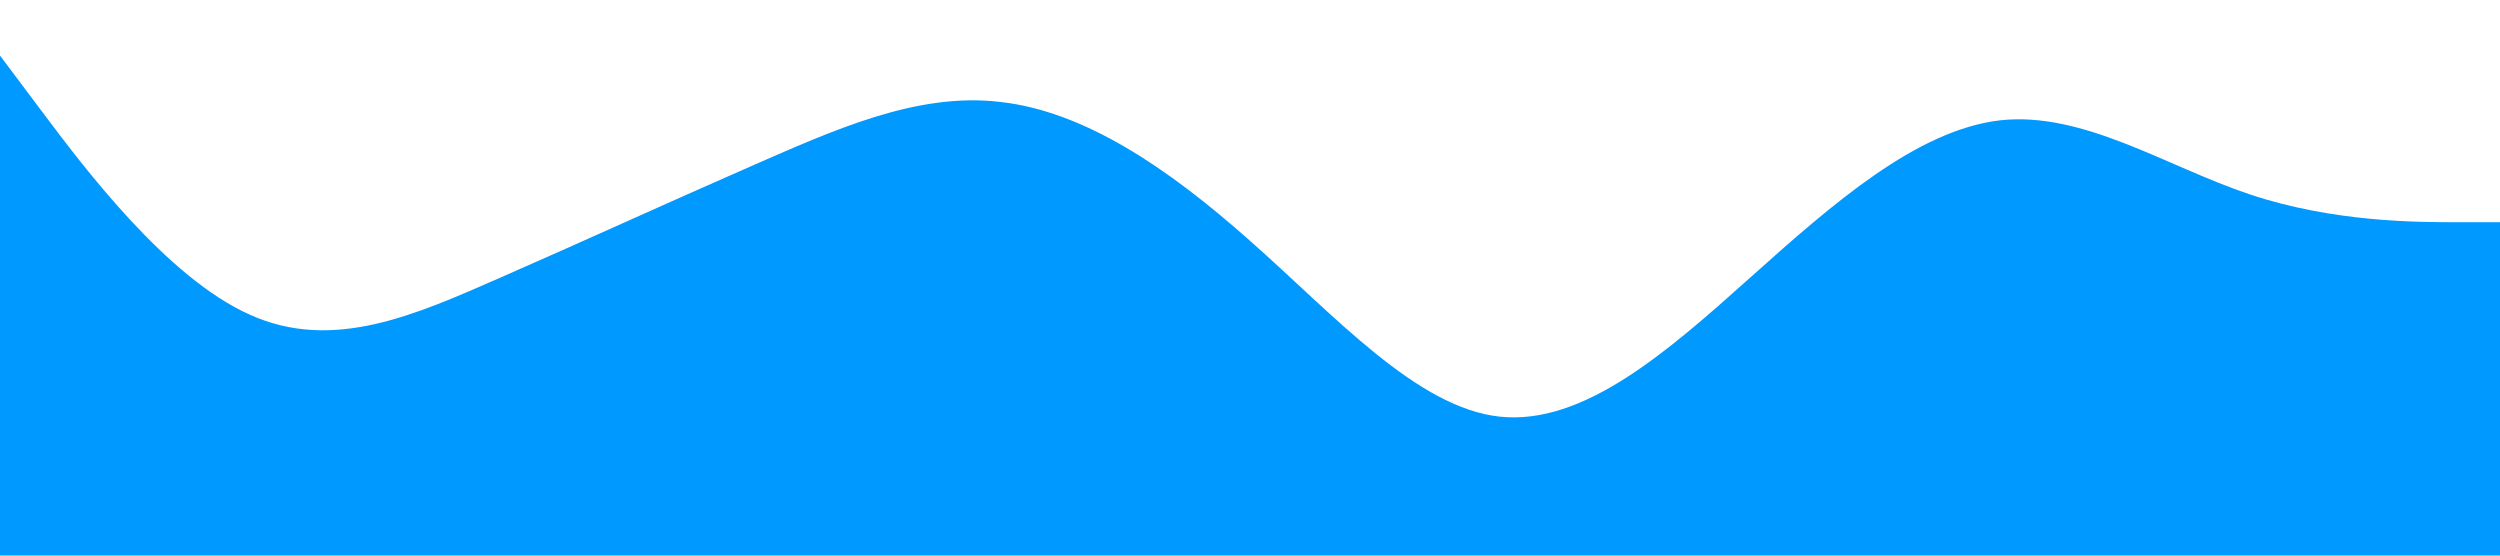 <?xml version="1.0" standalone="no"?><svg xmlns="http://www.w3.org/2000/svg" viewBox="0 0 1440 320"><path fill="#0099ff" fill-opacity="1" d="M0,32L24,64C48,96,96,160,144,181.3C192,203,240,181,288,160C336,139,384,117,432,96C480,75,528,53,576,58.7C624,64,672,96,720,138.7C768,181,816,235,864,240C912,245,960,203,1008,160C1056,117,1104,75,1152,69.3C1200,64,1248,96,1296,112C1344,128,1392,128,1416,128L1440,128L1440,320L1416,320C1392,320,1344,320,1296,320C1248,320,1200,320,1152,320C1104,320,1056,320,1008,320C960,320,912,320,864,320C816,320,768,320,720,320C672,320,624,320,576,320C528,320,480,320,432,320C384,320,336,320,288,320C240,320,192,320,144,320C96,320,48,320,24,320L0,320Z"></path></svg>